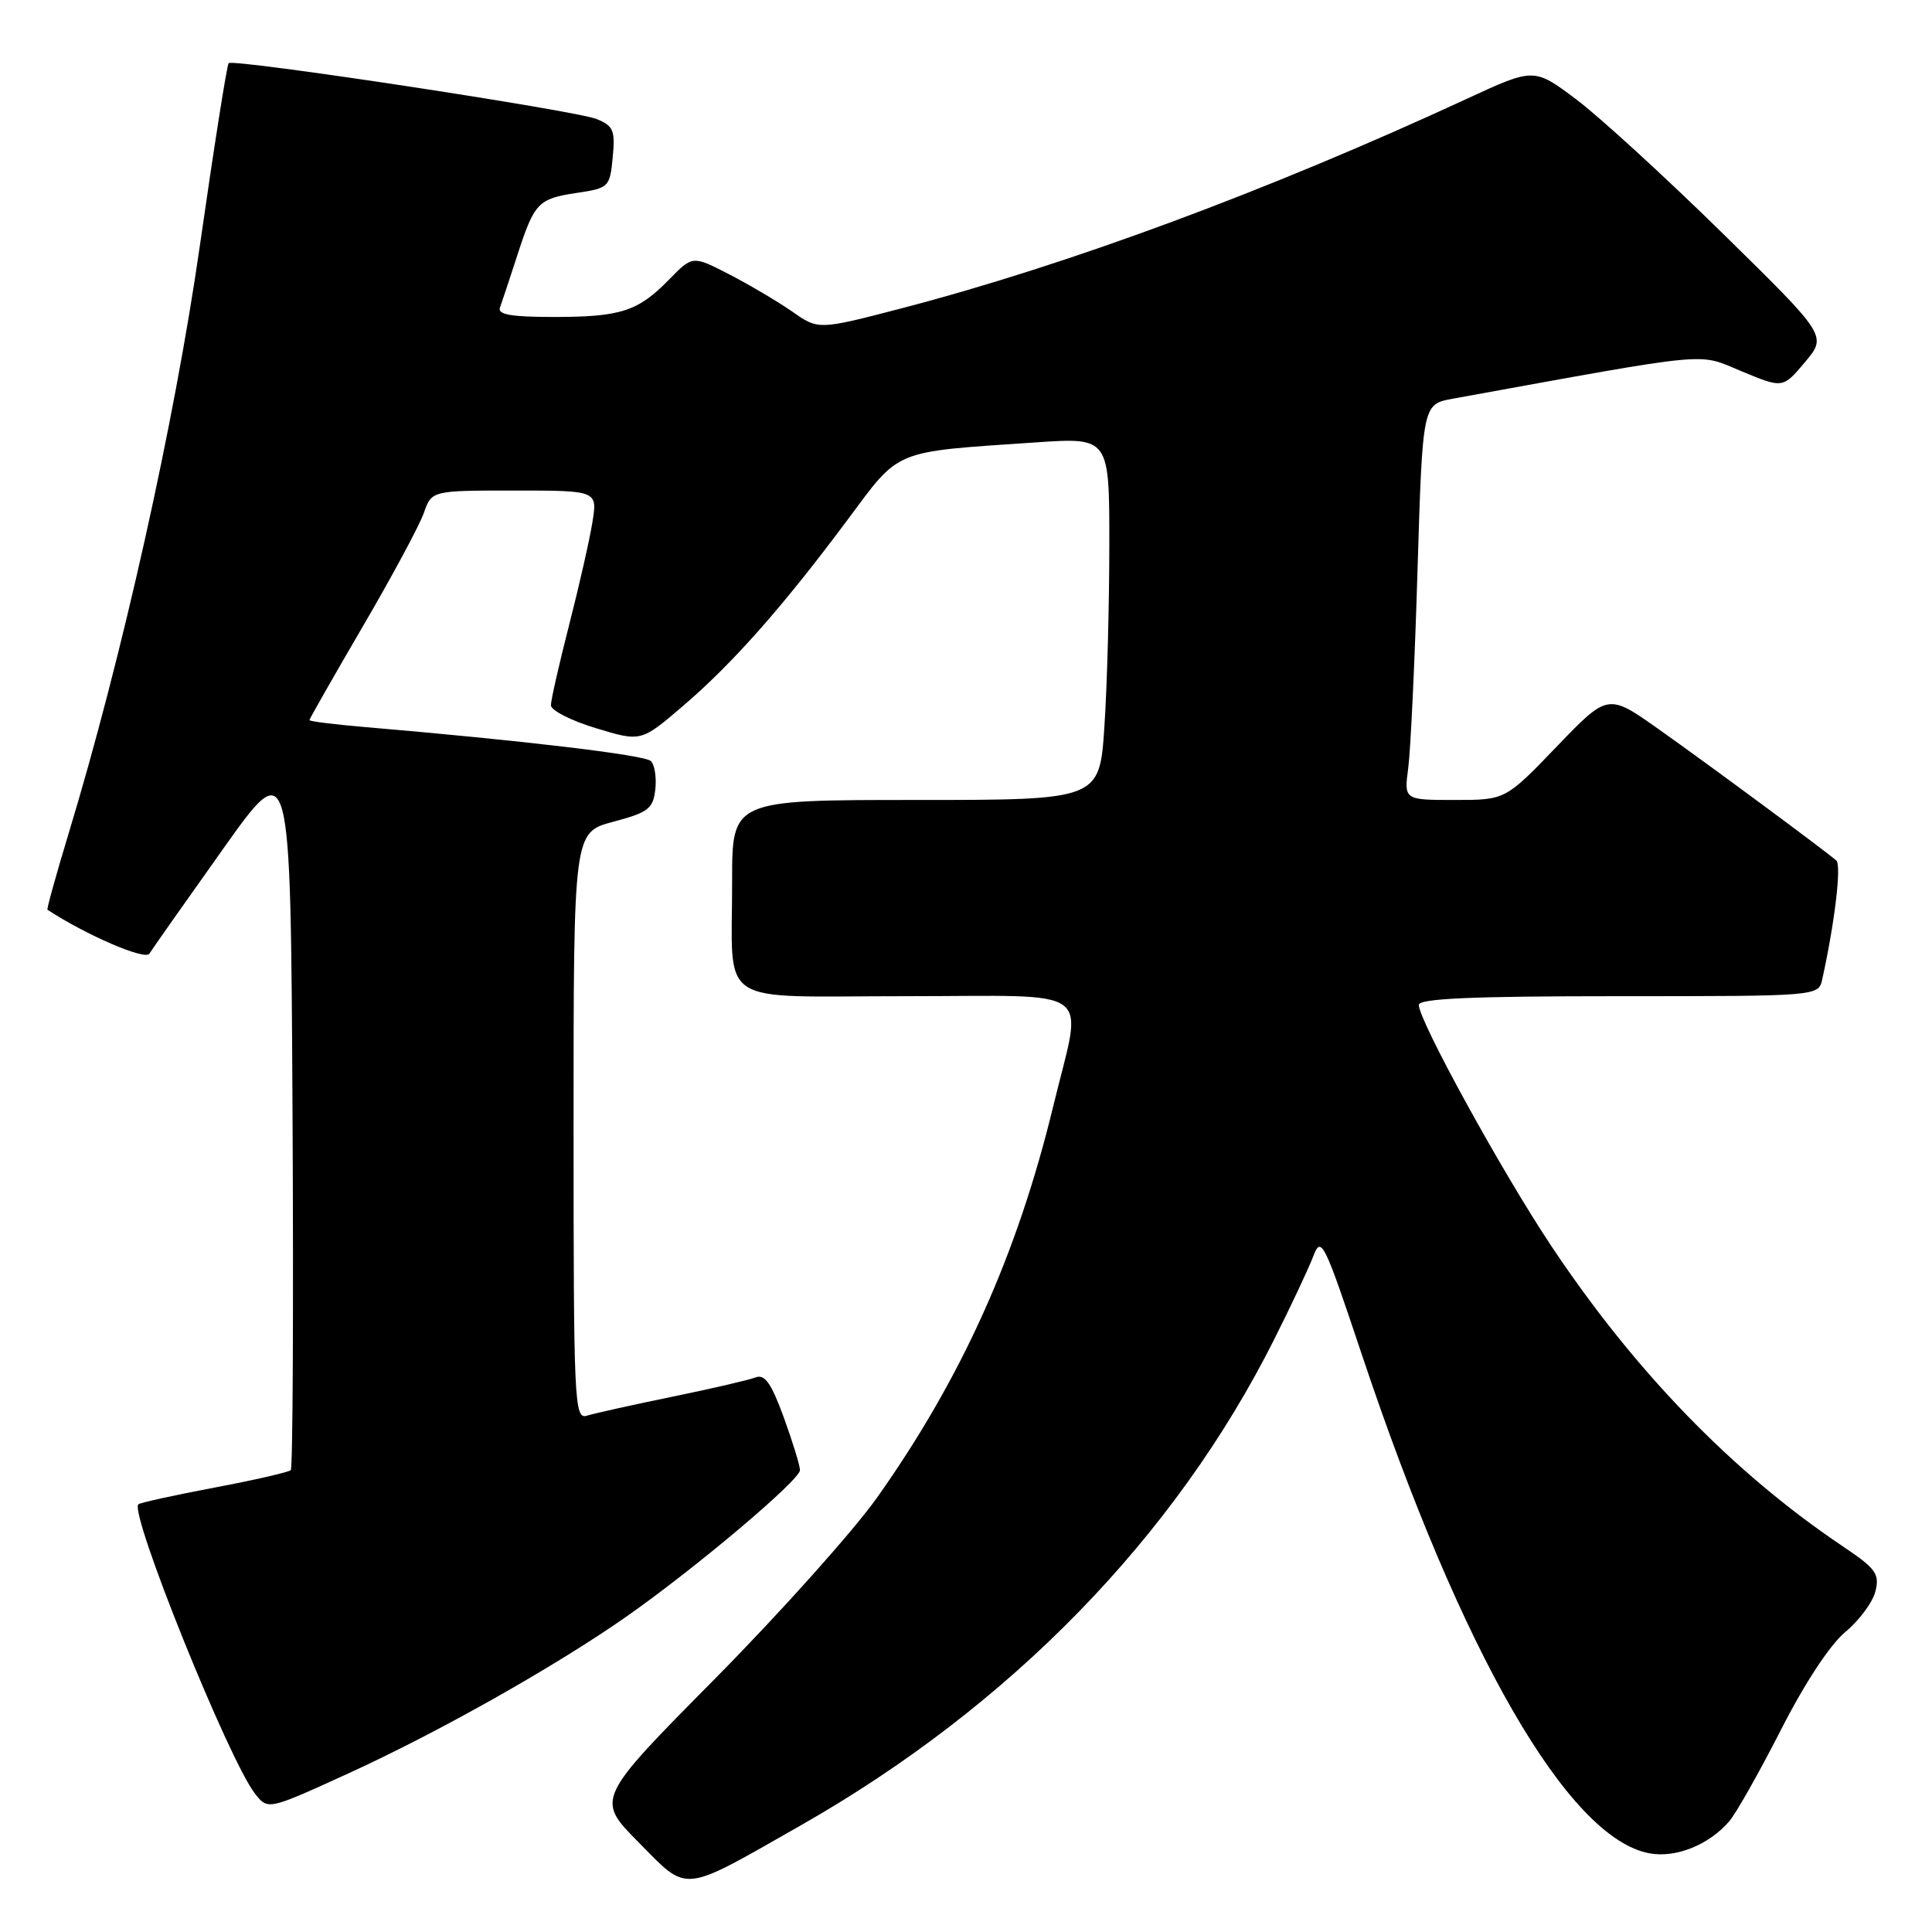 <?xml version="1.0" encoding="UTF-8" standalone="no"?>
<!DOCTYPE svg PUBLIC "-//W3C//DTD SVG 1.1//EN" "http://www.w3.org/Graphics/SVG/1.1/DTD/svg11.dtd" >
<svg xmlns="http://www.w3.org/2000/svg" xmlns:xlink="http://www.w3.org/1999/xlink" version="1.1" viewBox="0 0 256 256">
 <g >
 <path fill="currentColor"
d=" M 106.16 241.84 C 133.92 226.02 155.70 203.65 168.86 177.43 C 171.09 172.99 173.41 168.05 174.02 166.45 C 175.06 163.72 175.44 164.48 180.46 179.52 C 193.70 219.11 207.79 243.56 218.54 245.57 C 222.02 246.23 226.39 244.49 229.12 241.35 C 230.01 240.33 233.09 234.88 235.97 229.24 C 239.13 223.03 242.50 217.91 244.52 216.24 C 246.34 214.73 248.14 212.32 248.50 210.87 C 249.08 208.54 248.58 207.85 244.14 204.87 C 229.59 195.09 216.58 181.68 205.49 165.00 C 198.98 155.22 188.00 135.23 188.00 133.16 C 188.00 132.31 195.01 132.00 214.48 132.00 C 240.96 132.00 240.96 132.00 241.46 129.75 C 243.13 122.17 244.02 114.64 243.32 114.02 C 241.74 112.65 226.44 101.33 219.78 96.62 C 213.06 91.87 213.06 91.87 206.27 98.93 C 199.47 106.00 199.47 106.00 192.76 106.00 C 186.04 106.00 186.04 106.00 186.60 101.75 C 186.91 99.41 187.47 87.61 187.83 75.53 C 188.50 53.56 188.50 53.56 192.50 52.83 C 227.49 46.48 224.83 46.74 230.78 49.20 C 236.24 51.47 236.24 51.47 239.17 47.98 C 242.10 44.50 242.10 44.50 228.30 30.96 C 220.71 23.51 211.97 15.51 208.89 13.19 C 203.27 8.97 203.27 8.97 194.39 13.08 C 167.98 25.29 141.62 35.07 119.48 40.85 C 108.45 43.72 108.45 43.72 104.98 41.29 C 103.06 39.96 99.31 37.74 96.64 36.36 C 91.77 33.85 91.77 33.85 88.66 37.04 C 84.52 41.27 82.27 42.00 73.33 42.00 C 67.72 42.00 65.90 41.68 66.25 40.75 C 66.50 40.06 67.51 37.02 68.49 34.00 C 70.81 26.83 71.27 26.34 76.43 25.56 C 80.68 24.93 80.81 24.79 81.19 20.85 C 81.53 17.26 81.28 16.67 79.04 15.77 C 76.17 14.62 30.92 7.75 30.30 8.37 C 30.07 8.59 28.35 19.51 26.47 32.64 C 23.09 56.16 16.19 87.04 9.09 110.45 C 7.43 115.93 6.17 120.47 6.29 120.55 C 11.48 123.93 19.22 127.27 19.79 126.37 C 20.18 125.75 24.55 119.53 29.50 112.57 C 38.50 99.89 38.50 99.89 38.76 147.10 C 38.90 173.07 38.80 194.53 38.53 194.80 C 38.26 195.07 33.69 196.12 28.38 197.12 C 23.06 198.13 18.54 199.12 18.33 199.33 C 17.13 200.53 30.33 233.26 33.79 237.67 C 35.50 239.85 35.50 239.85 46.00 235.06 C 57.98 229.60 73.49 220.86 83.00 214.21 C 92.11 207.83 106.00 196.12 106.00 194.80 C 106.00 194.20 105.03 191.05 103.85 187.80 C 102.18 183.24 101.33 182.04 100.10 182.52 C 99.22 182.86 94.22 184.02 89.00 185.09 C 83.78 186.16 78.71 187.29 77.75 187.59 C 76.10 188.10 76.00 185.82 76.00 149.21 C 76.00 110.29 76.00 110.29 81.25 108.89 C 85.89 107.66 86.54 107.16 86.83 104.62 C 87.01 103.05 86.75 101.35 86.25 100.85 C 85.44 100.04 69.30 98.12 48.25 96.33 C 44.26 95.99 41.00 95.58 41.00 95.42 C 41.00 95.26 44.18 89.68 48.06 83.03 C 51.95 76.38 55.59 69.60 56.16 67.97 C 57.20 65.00 57.20 65.00 68.19 65.00 C 79.18 65.00 79.18 65.00 78.49 69.25 C 78.11 71.59 76.72 77.71 75.40 82.86 C 74.08 88.01 73.00 92.77 73.00 93.45 C 73.00 94.13 75.69 95.50 78.97 96.49 C 84.94 98.30 84.94 98.30 90.46 93.58 C 97.04 87.96 103.70 80.43 112.25 68.95 C 119.35 59.41 118.12 59.92 137.25 58.62 C 147.00 57.96 147.00 57.96 146.99 72.23 C 146.99 80.08 146.70 90.89 146.34 96.25 C 145.70 106.00 145.70 106.00 121.35 106.00 C 97.00 106.00 97.00 106.00 97.01 116.75 C 97.04 133.69 94.48 132.00 120.12 132.00 C 145.67 132.00 143.48 130.37 139.57 146.54 C 134.79 166.26 127.43 182.62 116.20 198.46 C 113.06 202.88 103.40 213.68 94.73 222.45 C 78.95 238.39 78.95 238.39 84.62 244.12 C 91.29 250.86 90.10 250.98 106.16 241.84 Z "/>
</g>
</svg>